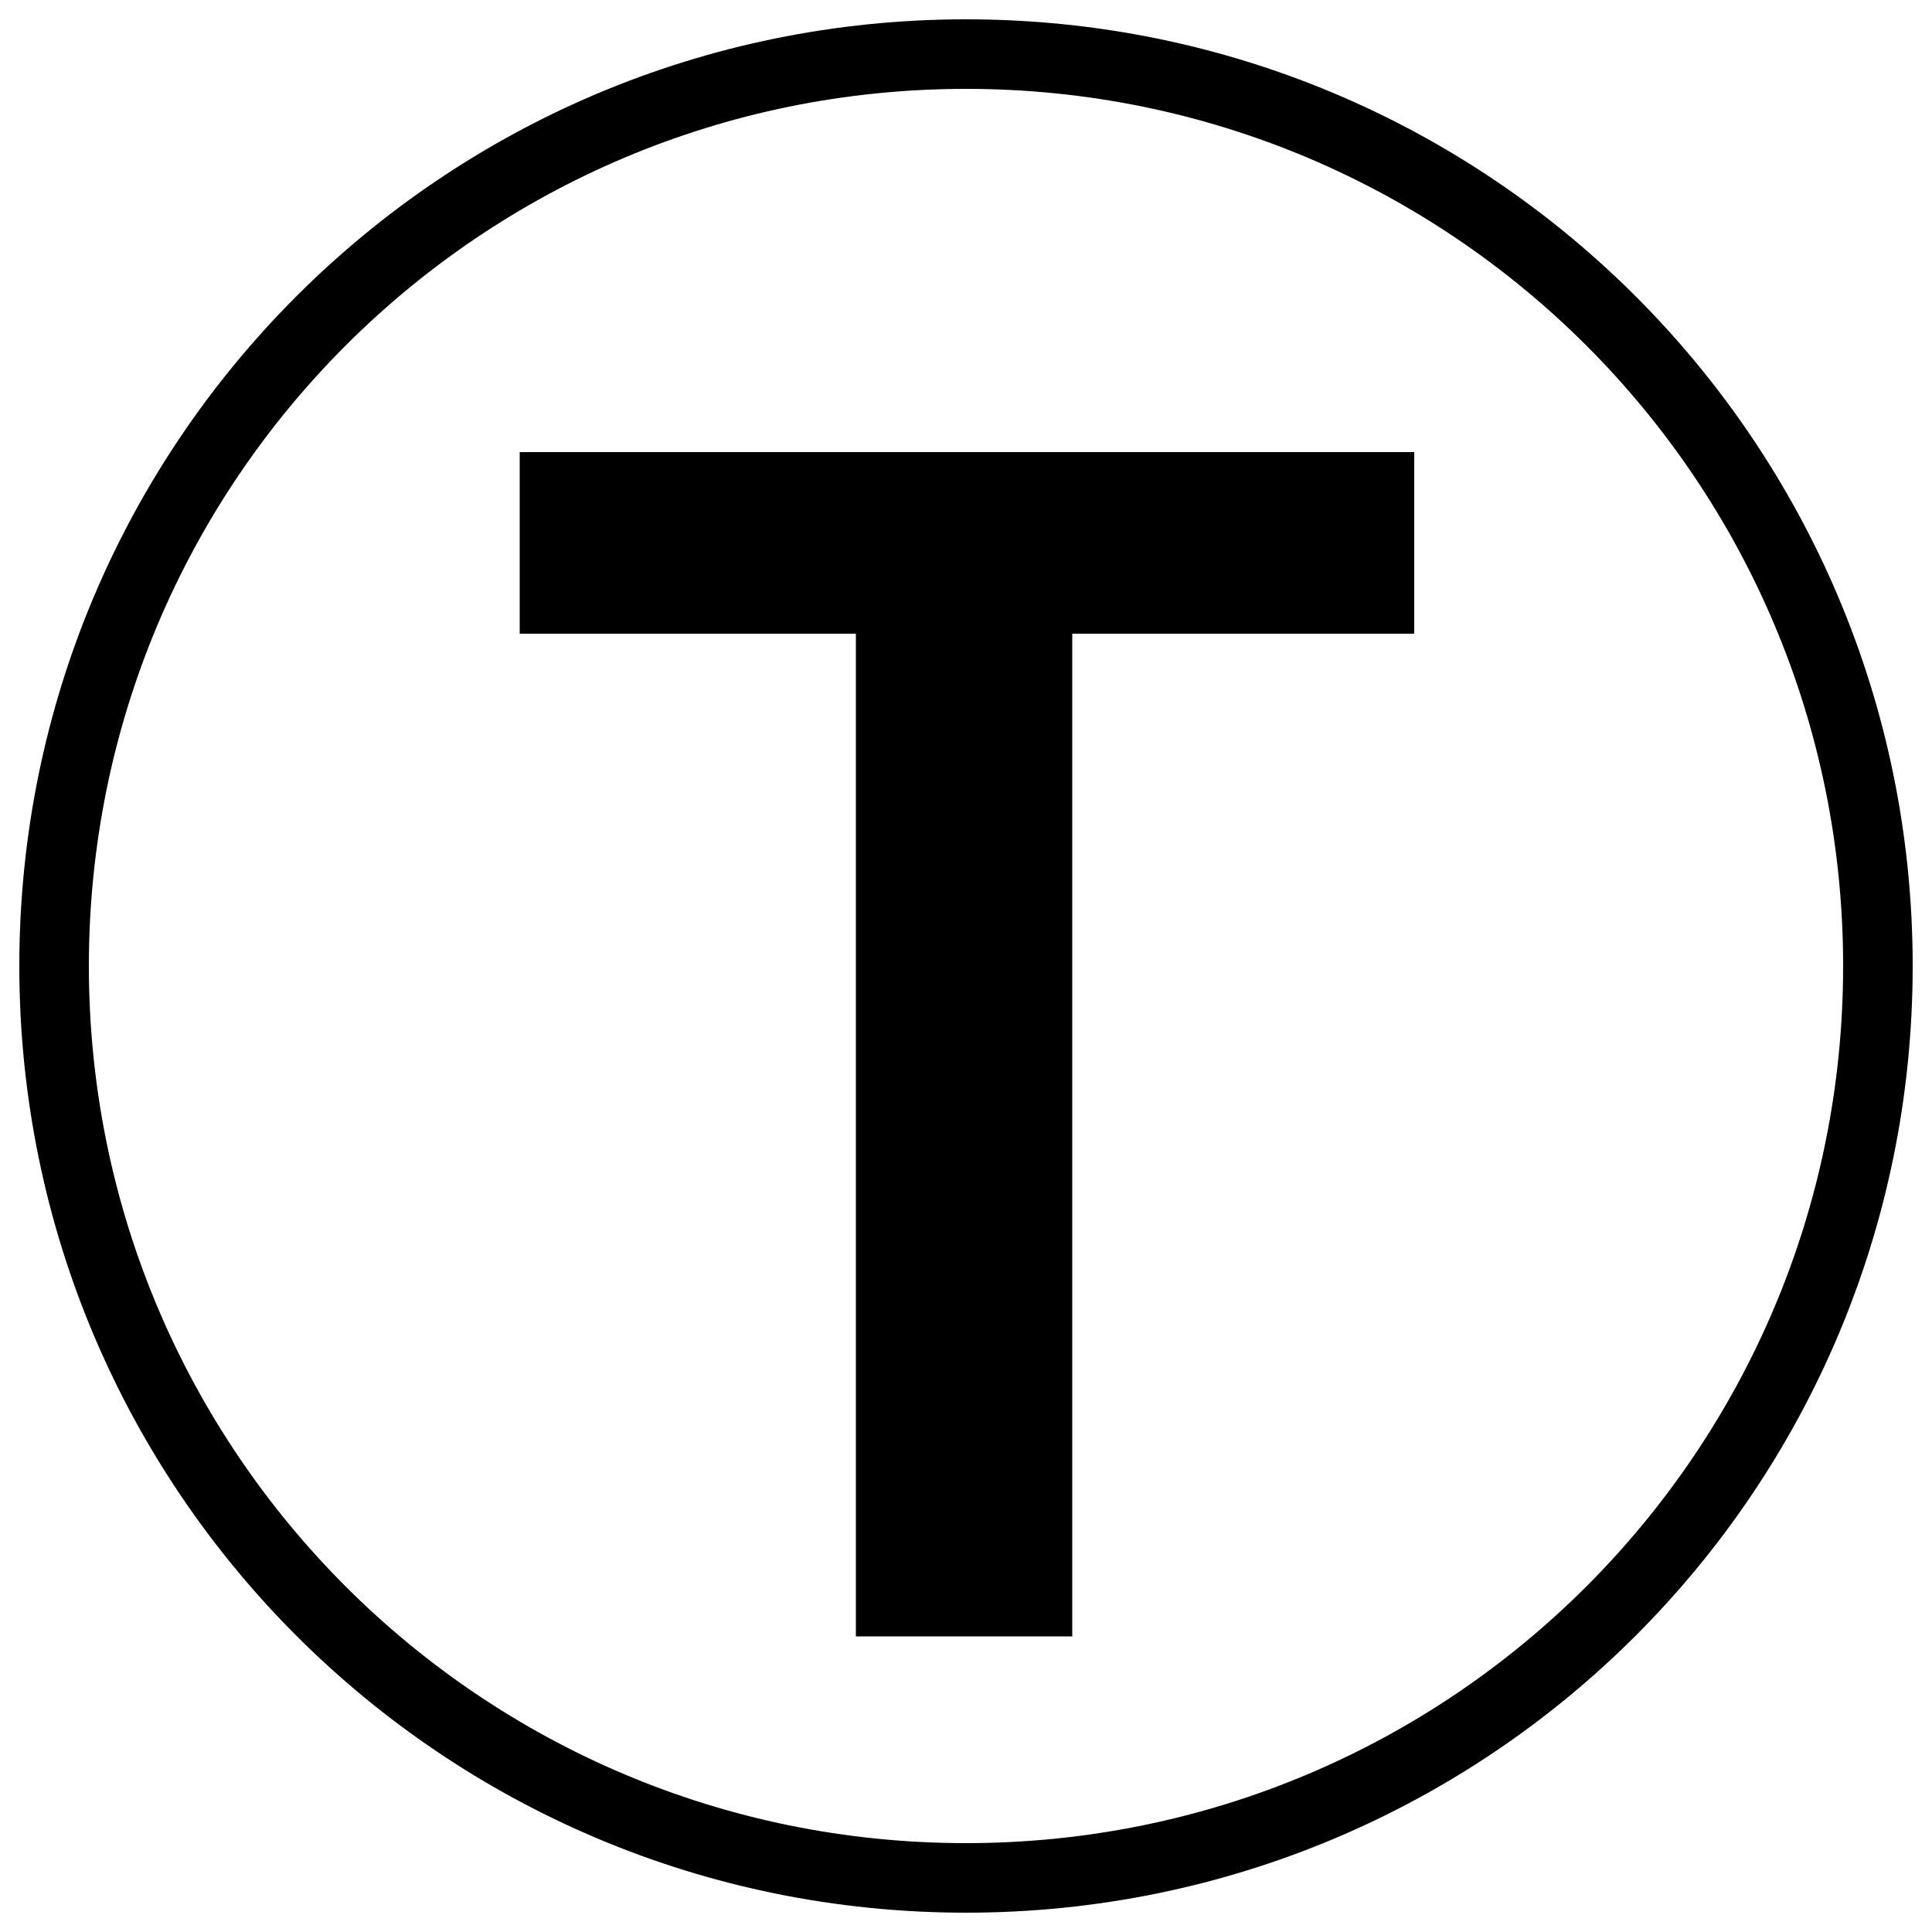 <svg version="1.1" xmlns="http://www.w3.org/2000/svg" viewBox="0 0 100 100"><path id="Fill-1" fill="%23ffffff" d="M44.3,32.8H26.9v-9.4h46.3v9.4H55.5v51.9H44.3V32.8"/><path id="Fill-2" fill="%23ffffff" d="M50,95.4c25.1,0,45.4-20.3,45.4-45.4S75.1,4.6,50,4.6C24.9,4.6,4.6,24.9,4.6,50 S24.9,95.4,50,95.4 M1,50C1,22.9,22.9,1,50,1c27.1,0,49,21.9,49,49S77.1,99,50,99C22.9,99,1,77.1,1,50"/></svg>